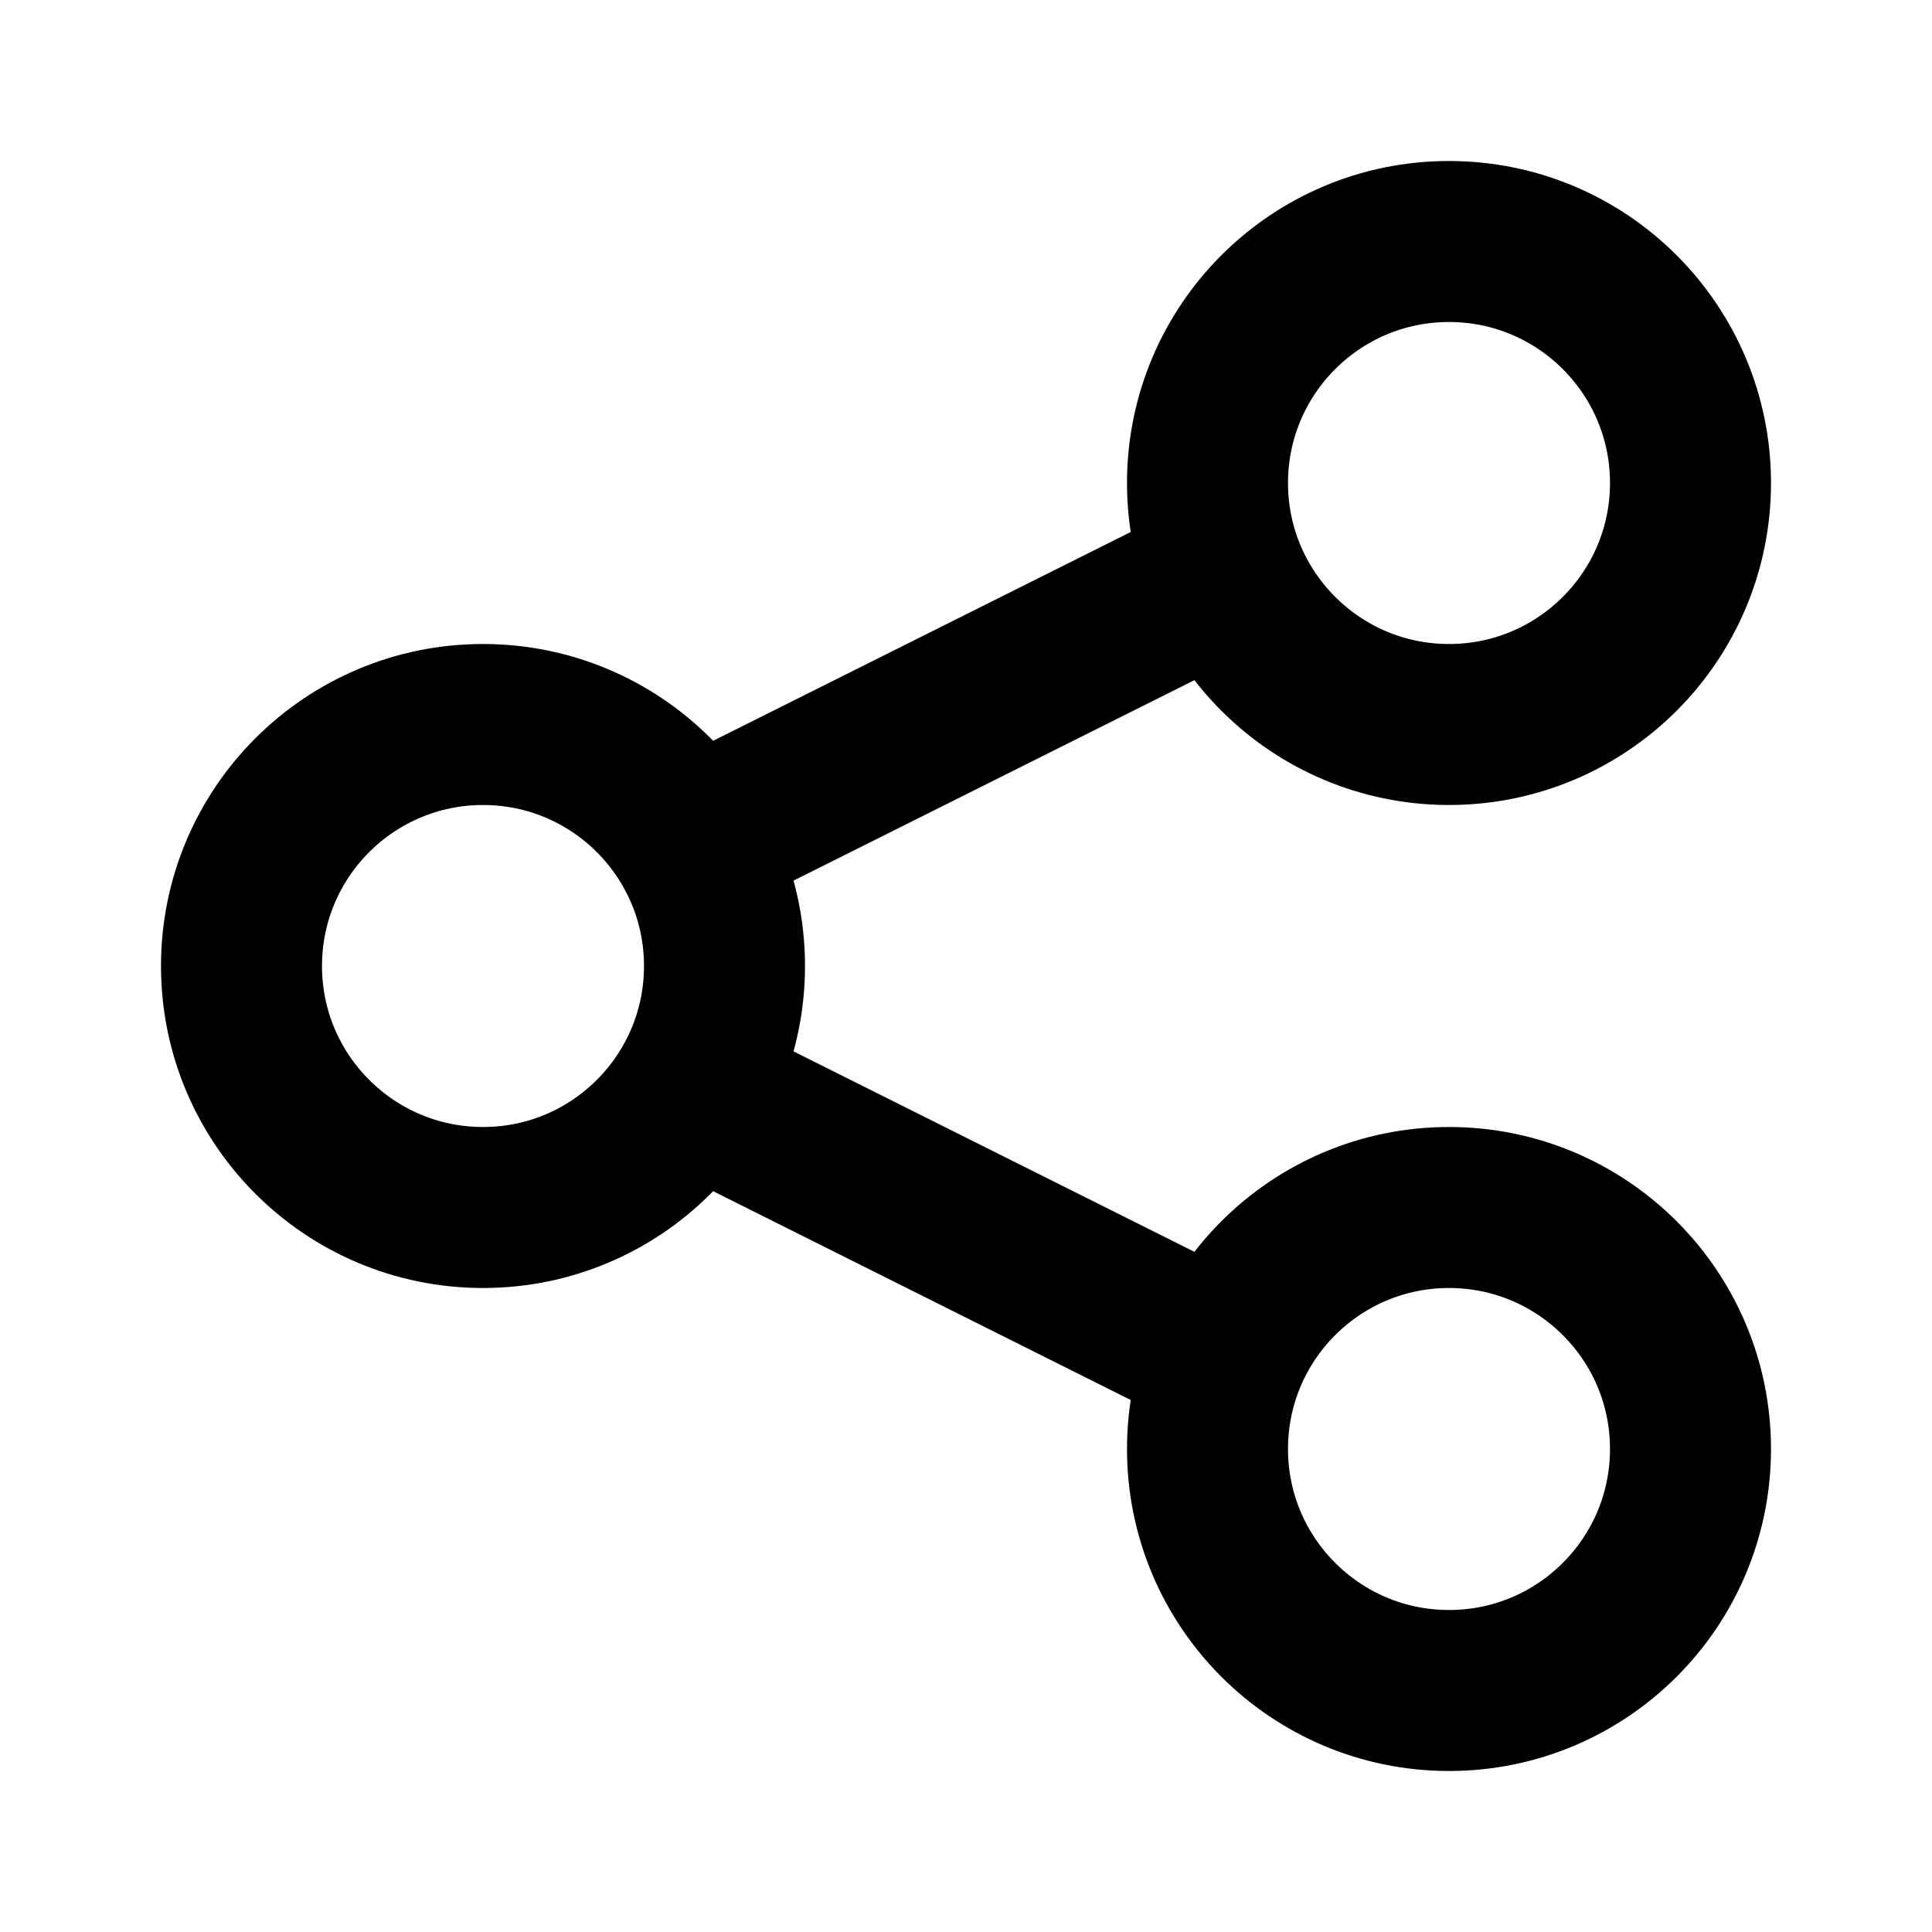 <svg width="24" height="24" viewBox="0 0 24 24" fill="none" xmlns="http://www.w3.org/2000/svg">
<circle cx="18" cy="6" r="3" stroke="black" stroke-width="2"/>
<circle cx="6" cy="12" r="3" stroke="black" stroke-width="2"/>
<circle cx="18" cy="18" r="3" stroke="black" stroke-width="2"/>
<path d="M8.5 10.5L15.5 7" stroke="black" stroke-width="2"/>
<path d="M8.5 13.5L15.5 17" stroke="black" stroke-width="2"/>
</svg>
